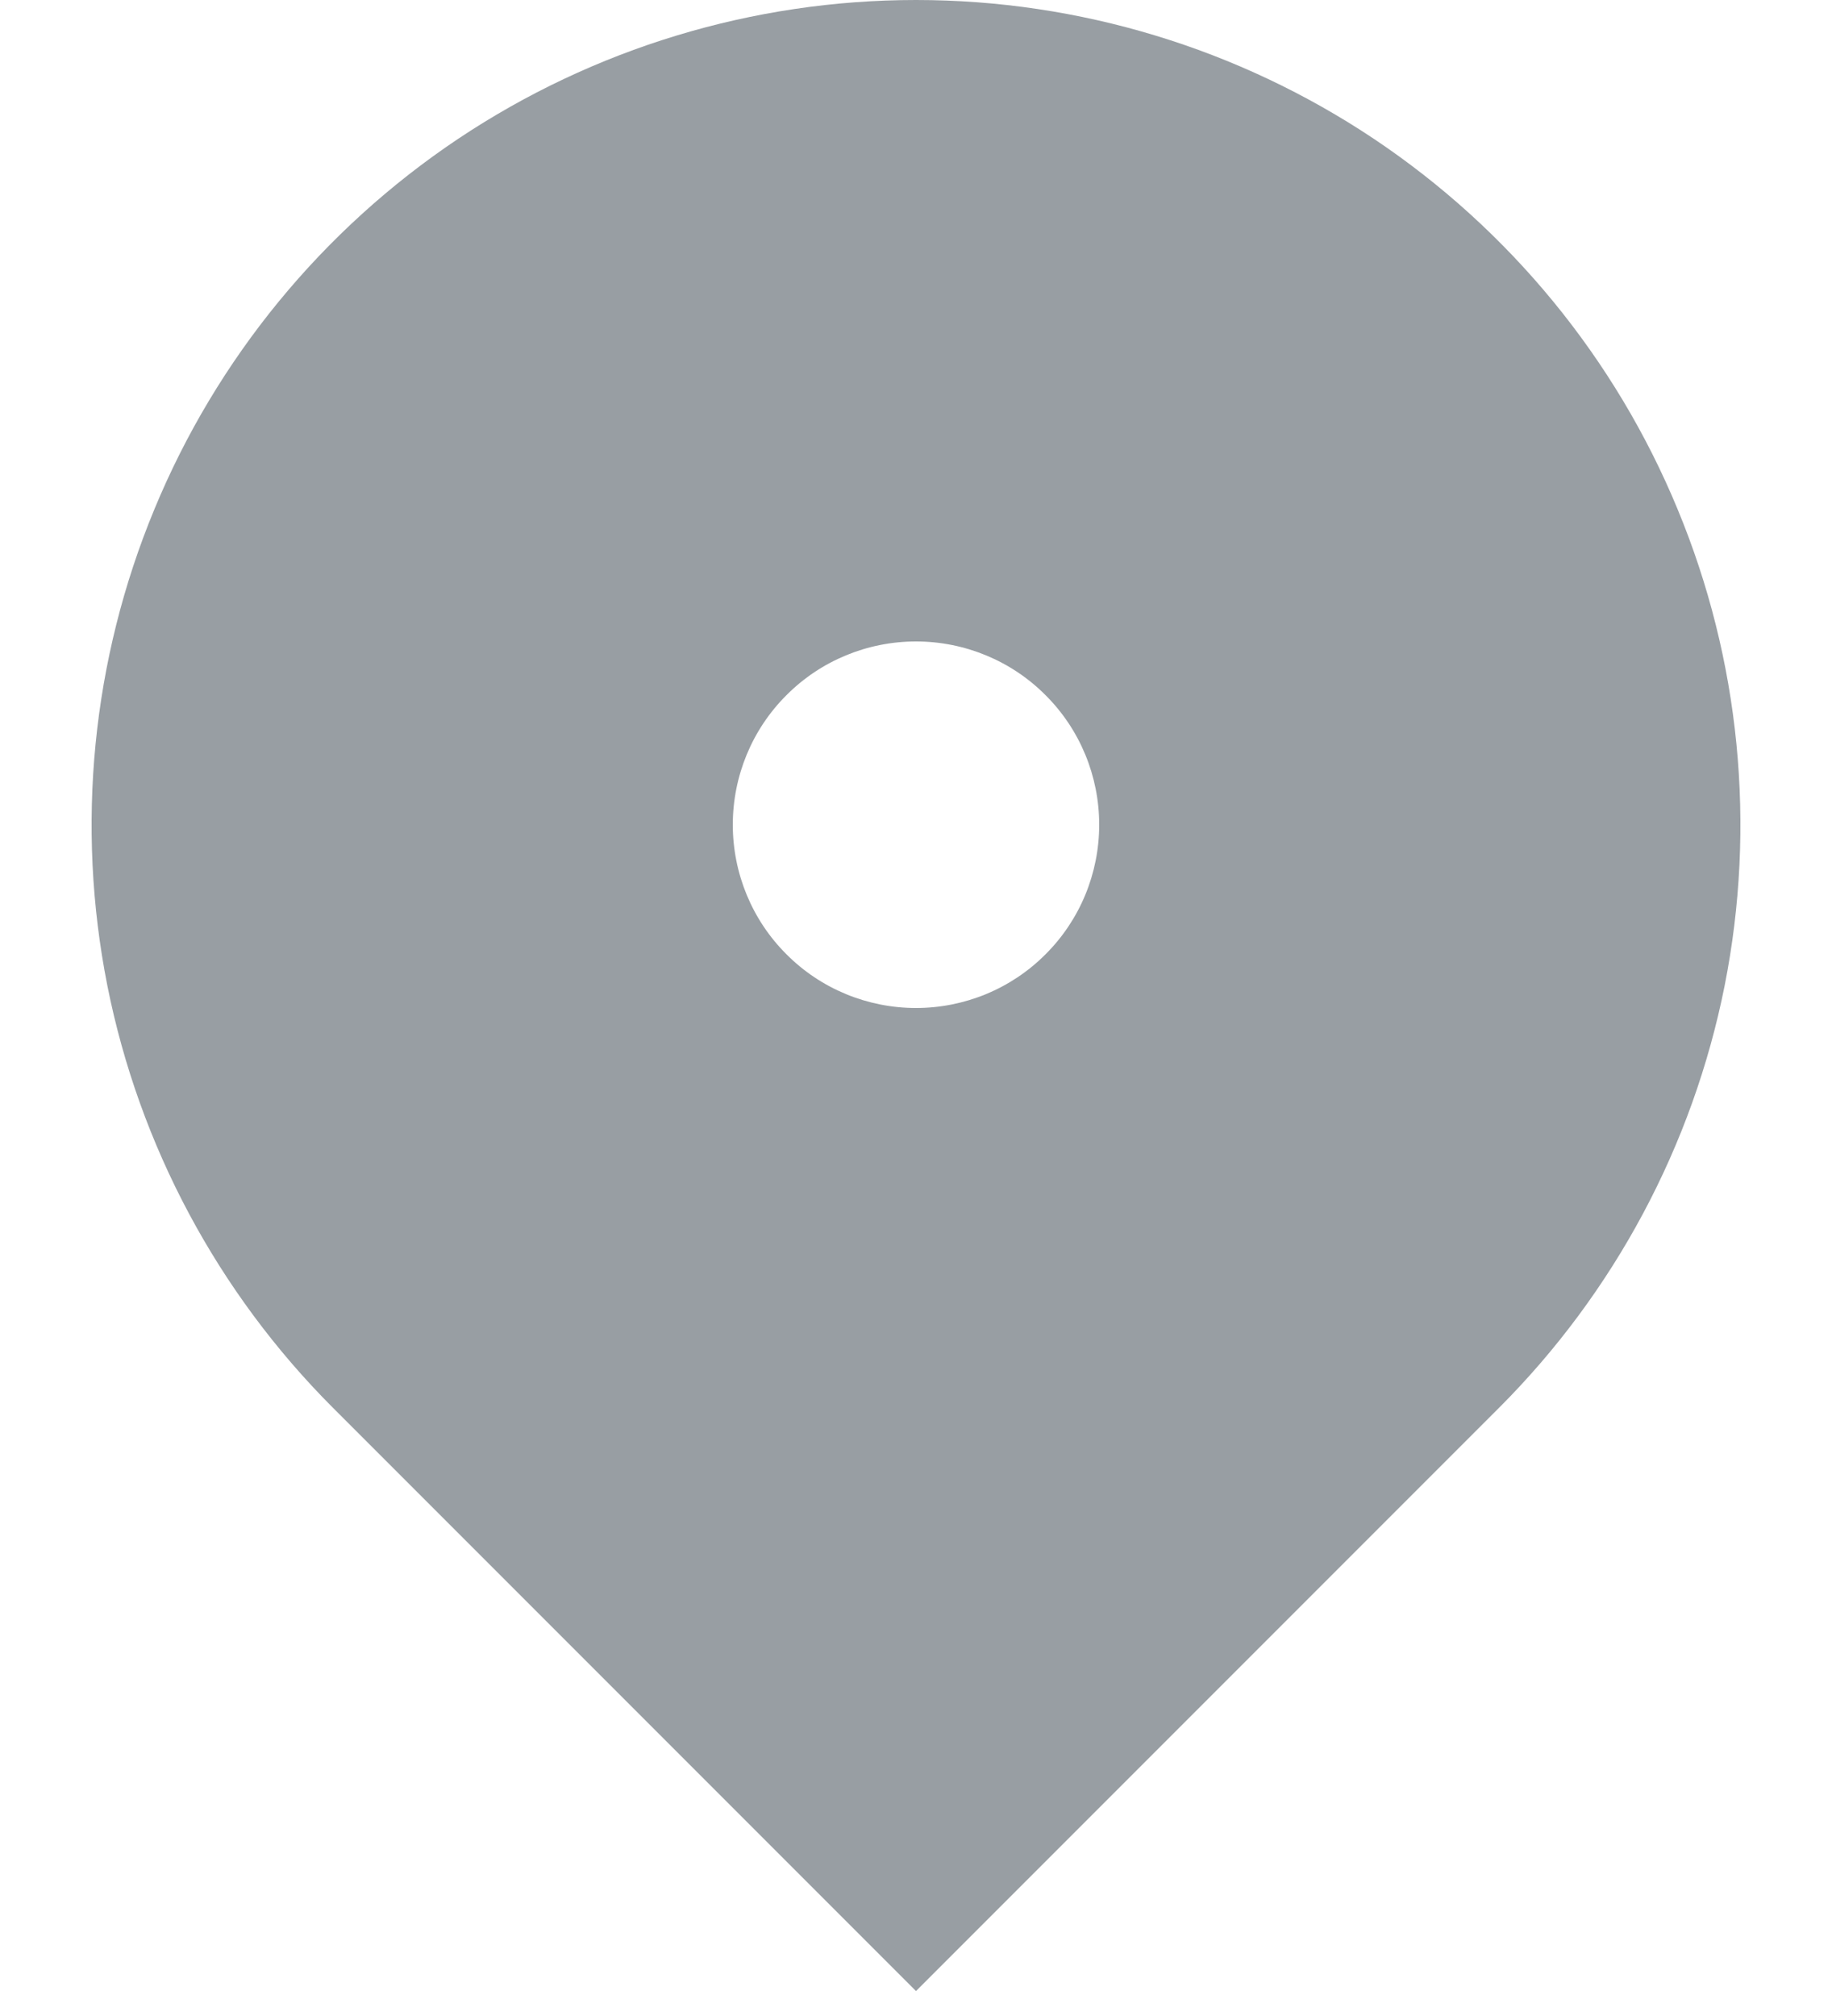 <svg width="10" height="11" viewBox="0 0 10 11" fill="none" xmlns="http://www.w3.org/2000/svg">
<path d="M8.182 7.682L5 10.864L1.818 7.682C1.189 7.053 0.76 6.251 0.586 5.378C0.413 4.505 0.502 3.6 0.843 2.778C1.183 1.956 1.76 1.253 2.5 0.758C3.24 0.264 4.11 0 5 0C5.89 0 6.76 0.264 7.5 0.758C8.24 1.253 8.817 1.956 9.157 2.778C9.498 3.6 9.587 4.505 9.414 5.378C9.24 6.251 8.811 7.053 8.182 7.682ZM5 5.5C5.265 5.5 5.52 5.395 5.707 5.207C5.895 5.02 6 4.765 6 4.5C6 4.235 5.895 3.98 5.707 3.793C5.52 3.605 5.265 3.5 5 3.5C4.735 3.5 4.48 3.605 4.293 3.793C4.105 3.98 4 4.235 4 4.5C4 4.765 4.105 5.02 4.293 5.207C4.48 5.395 4.735 5.5 5 5.5Z" fill="#989EA3"/>
</svg>
